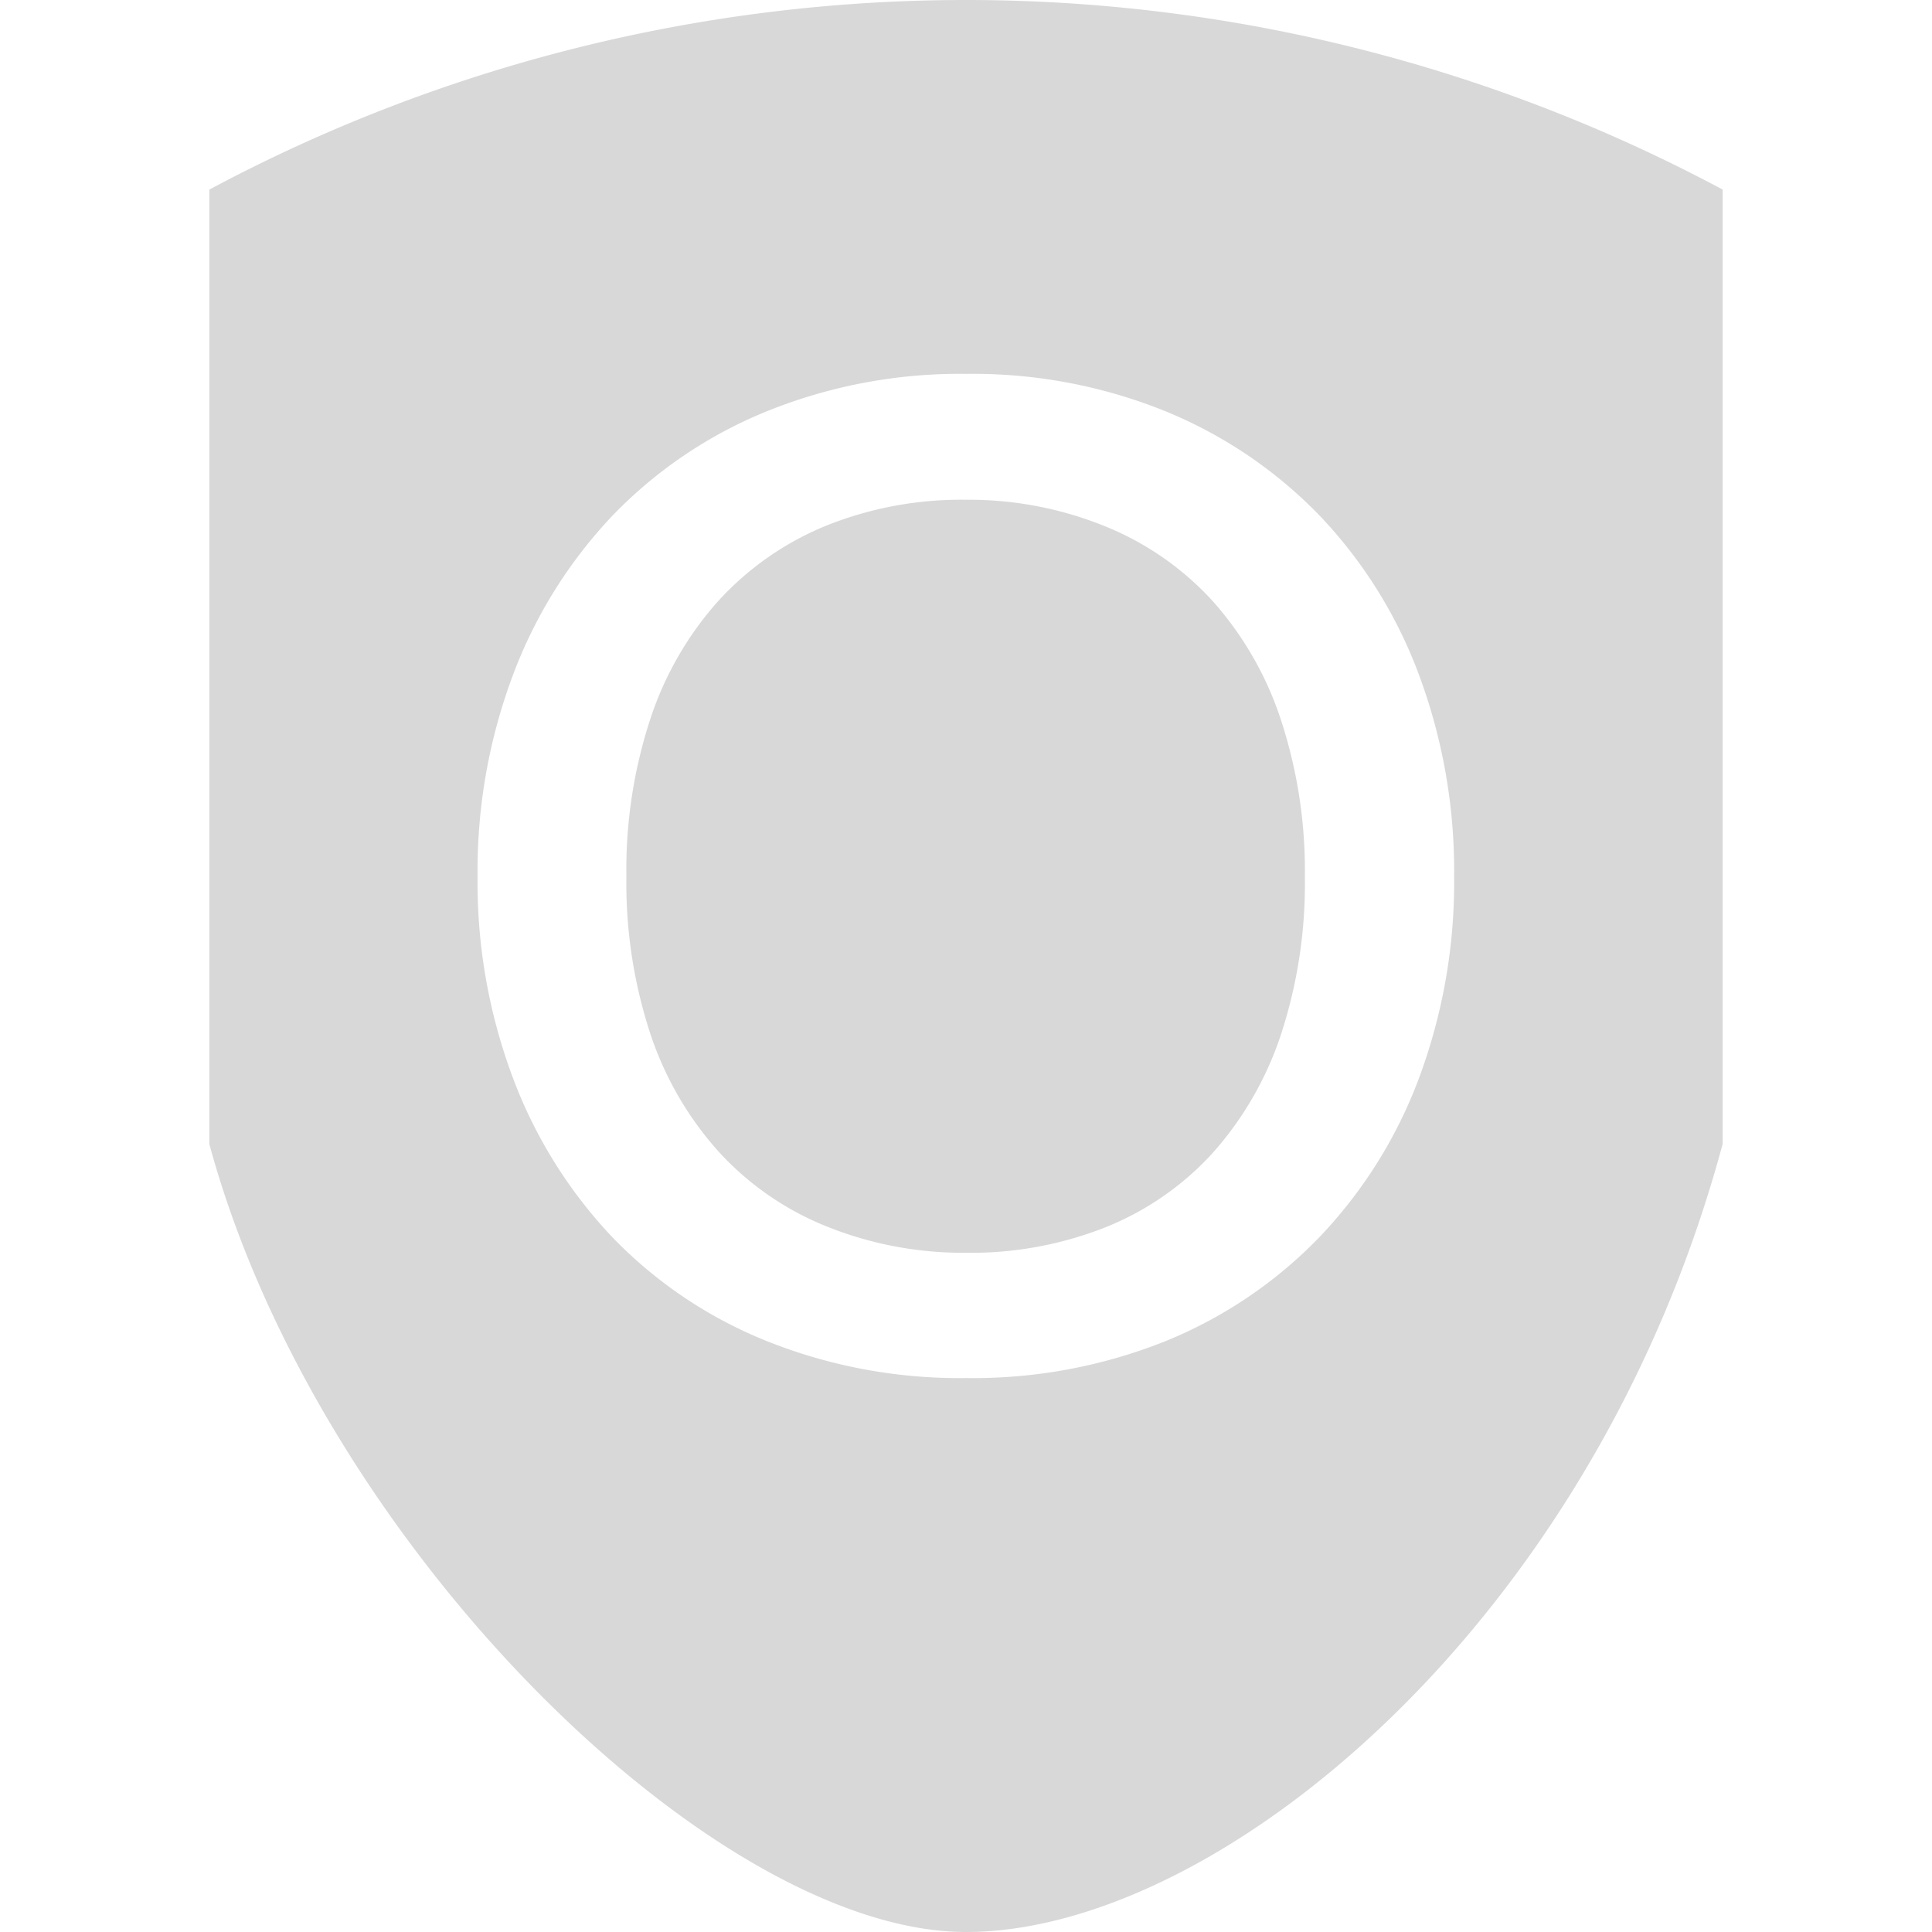 <svg xmlns="http://www.w3.org/2000/svg" viewBox="0 0 128 128"><title>group_200</title><g id="group_200.svg"><path d="M64,33.11a24,24,0,0,0-9.27,1.72,19.78,19.78,0,0,0-7.1,4.94,22,22,0,0,0-4.54,7.85,32,32,0,0,0-1.59,10.43,32,32,0,0,0,1.59,10.45,22.07,22.07,0,0,0,4.54,7.82,19.54,19.54,0,0,0,7.1,4.92A24.25,24.25,0,0,0,64,83a24.26,24.26,0,0,0,9.27-1.7,19.33,19.33,0,0,0,7.08-4.92,22.28,22.28,0,0,0,4.51-7.82,32,32,0,0,0,1.59-10.45,32,32,0,0,0-1.59-10.43,22.23,22.23,0,0,0-4.51-7.85,19.57,19.57,0,0,0-7.08-4.94A24,24,0,0,0,64,33.11M64,91.3A34.36,34.36,0,0,1,50.8,88.85,29.44,29.44,0,0,1,40.6,82,31.3,31.3,0,0,1,34,71.46a36.85,36.85,0,0,1-2.36-13.4A36.91,36.91,0,0,1,34,44.68a31.27,31.27,0,0,1,6.6-10.54,29.71,29.71,0,0,1,10.2-6.89A34.1,34.1,0,0,1,64,24.77a34.06,34.06,0,0,1,13.2,2.47,30,30,0,0,1,10.2,6.89A30.84,30.84,0,0,1,94,44.68a37.24,37.24,0,0,1,2.34,13.38A37.18,37.18,0,0,1,94,71.46,30.87,30.87,0,0,1,87.38,82a29.73,29.73,0,0,1-10.2,6.87A34.32,34.32,0,0,1,64,91.3M64,0A106.28,106.28,0,0,0,13.87,12.56V75.8C21.07,102.34,47.29,128,64,128s41.57-20.39,50.13-52.21V12.56A106.28,106.28,0,0,0,64,0" fill="#d8d8d8"/></g></svg>
